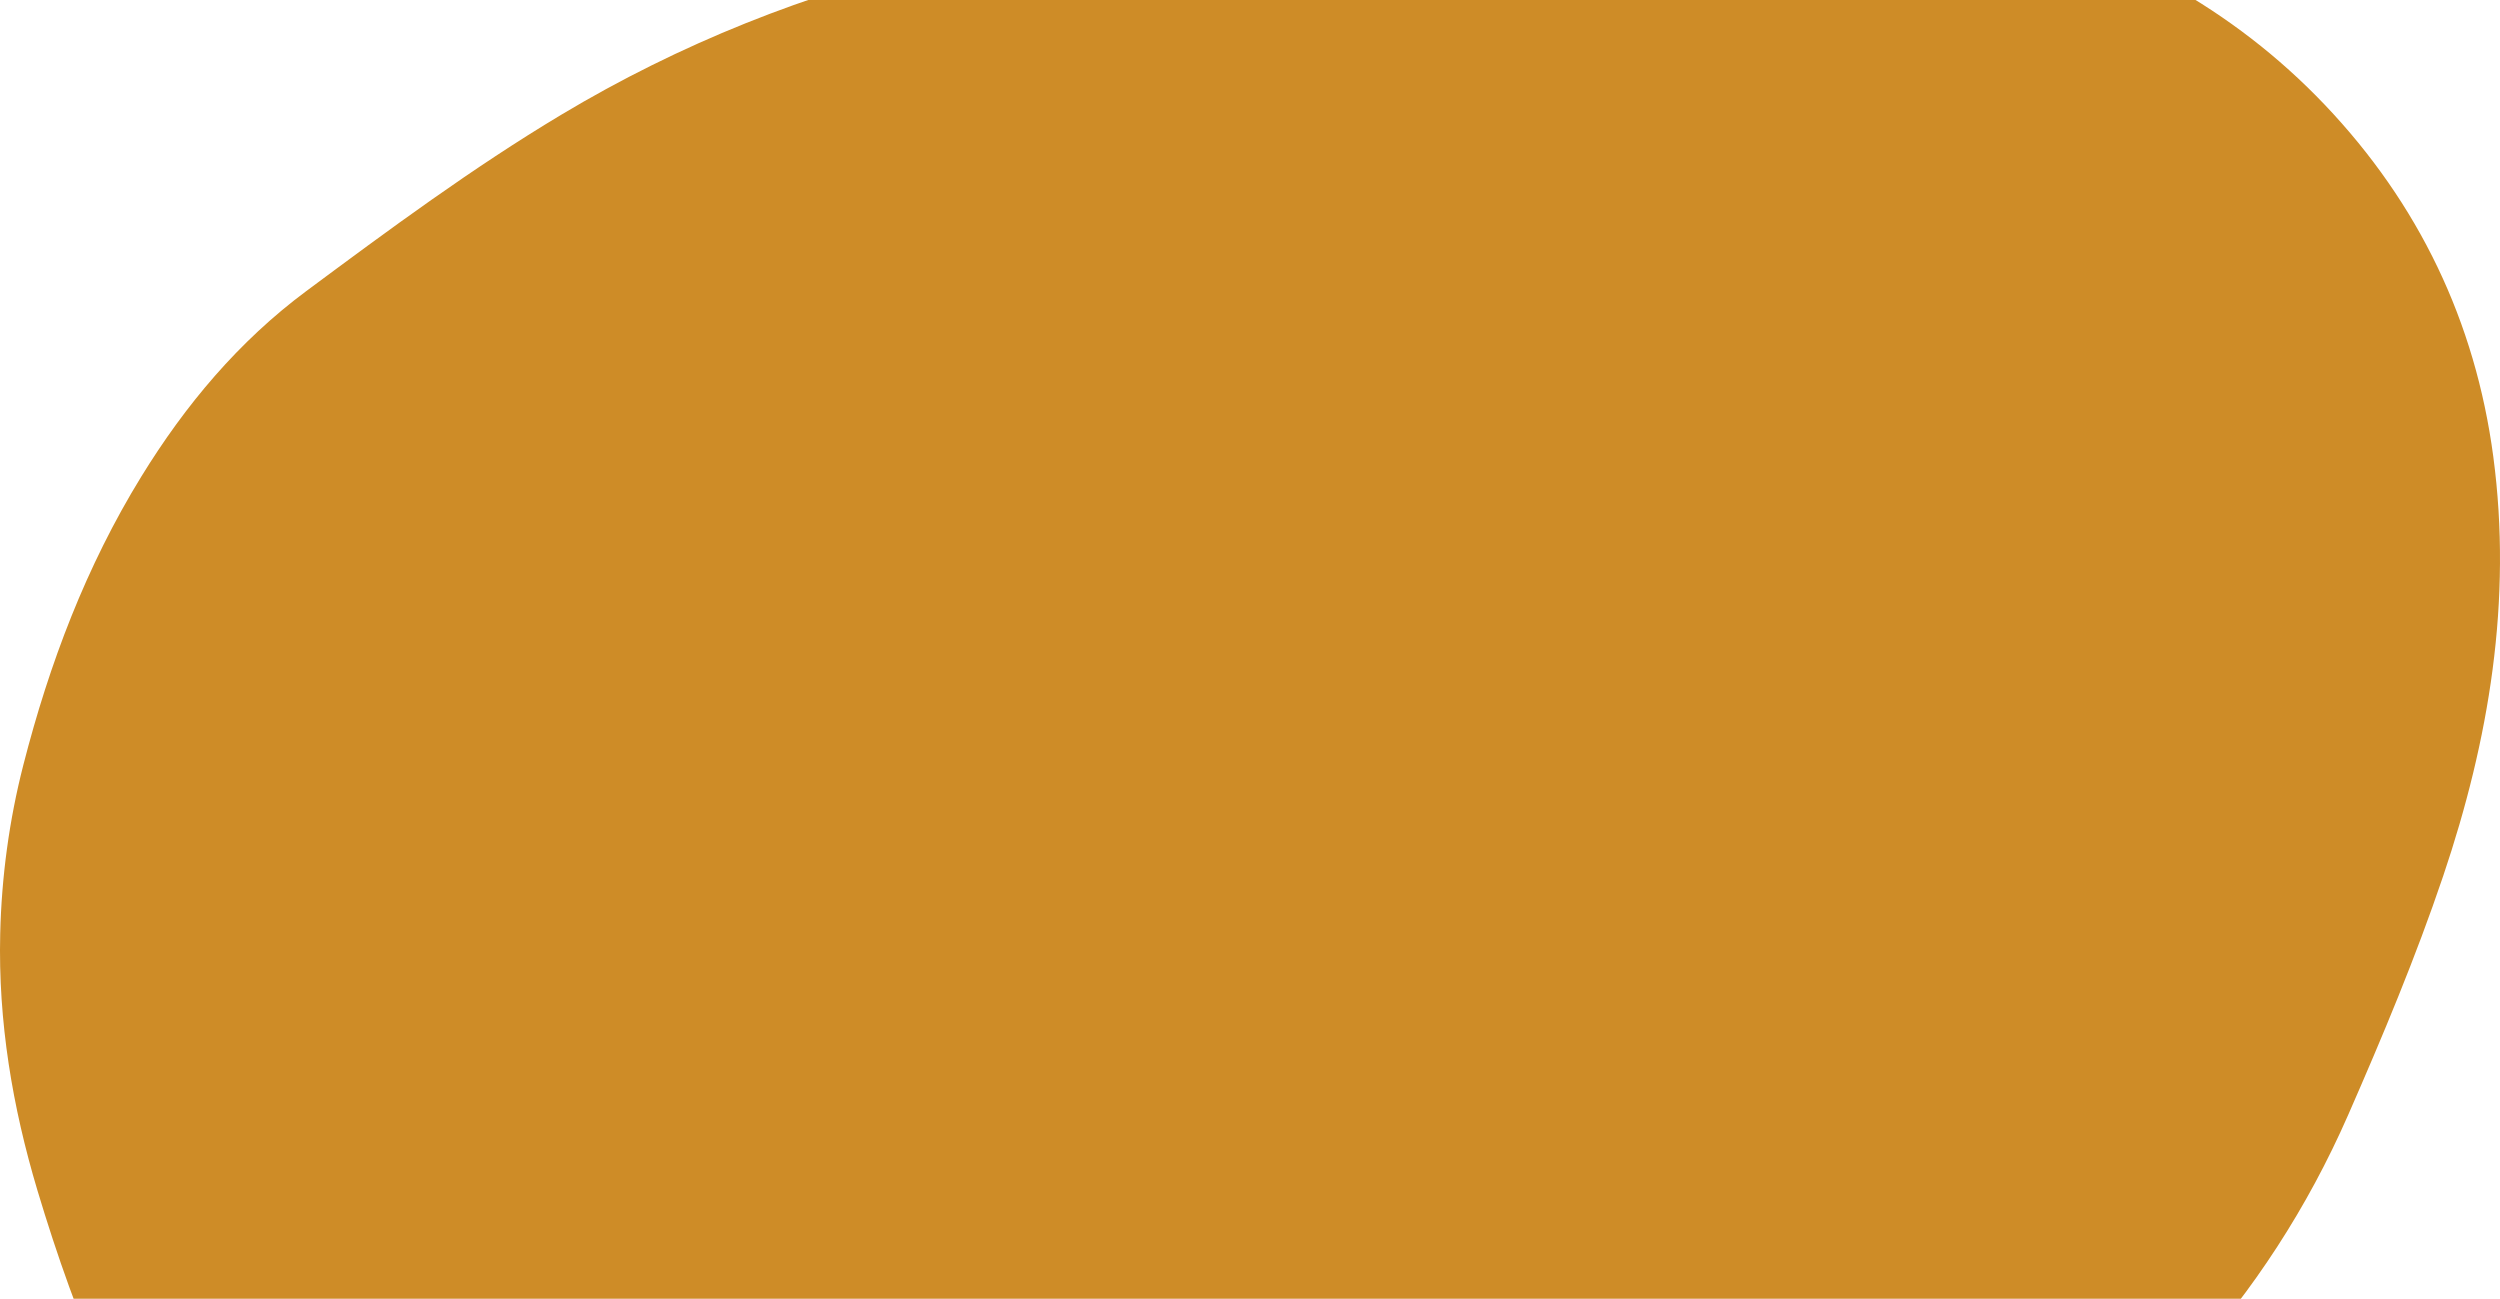 <svg width="693" height="360" viewBox="0 0 693 360" fill="none" xmlns="http://www.w3.org/2000/svg">
<path d="M457.629 -36C486.034 -35.752 519.064 -32.743 551.423 -24.141C587.108 -14.649 618.81 2.146 644.414 29.033C670.441 56.387 686.168 89.13 691.143 126.59C696.438 166.416 689.975 205.161 677.268 242.782C669.667 265.287 660.447 287.296 650.906 309.071C628.234 360.785 591.105 400.158 543.763 429.878C507.962 452.354 468.659 466.228 426.554 470.857C393.583 474.479 362.961 467.148 335.198 448.367C322.155 439.531 308.587 431.455 295.136 423.247C278.446 413.053 260.822 412.703 242.527 418.369C224.437 423.977 208.579 433.777 192.837 443.883C183.646 449.783 174.557 455.844 165.249 461.554C156.087 467.177 146.283 471.354 135.604 473.121C117.922 476.027 101.903 471.602 87.241 461.7C75.424 453.726 65.722 443.606 57.494 431.995C35.479 400.903 21.225 366.188 10.371 329.955C3.441 306.807 -0.527 283.163 0.057 258.861C0.436 243.001 2.551 227.345 6.476 212.025C13.683 183.912 23.881 156.967 39.17 132.11C51.381 112.248 66.174 94.606 84.907 80.688C107.885 63.616 130.921 46.587 155.533 31.837C188.489 12.092 223.737 -1.914 261.07 -10.691C295.559 -18.796 330.398 -25.266 365.528 -29.808C394.429 -33.532 423.476 -35.927 457.629 -36Z" fill="#CE8C27"/>
</svg>
